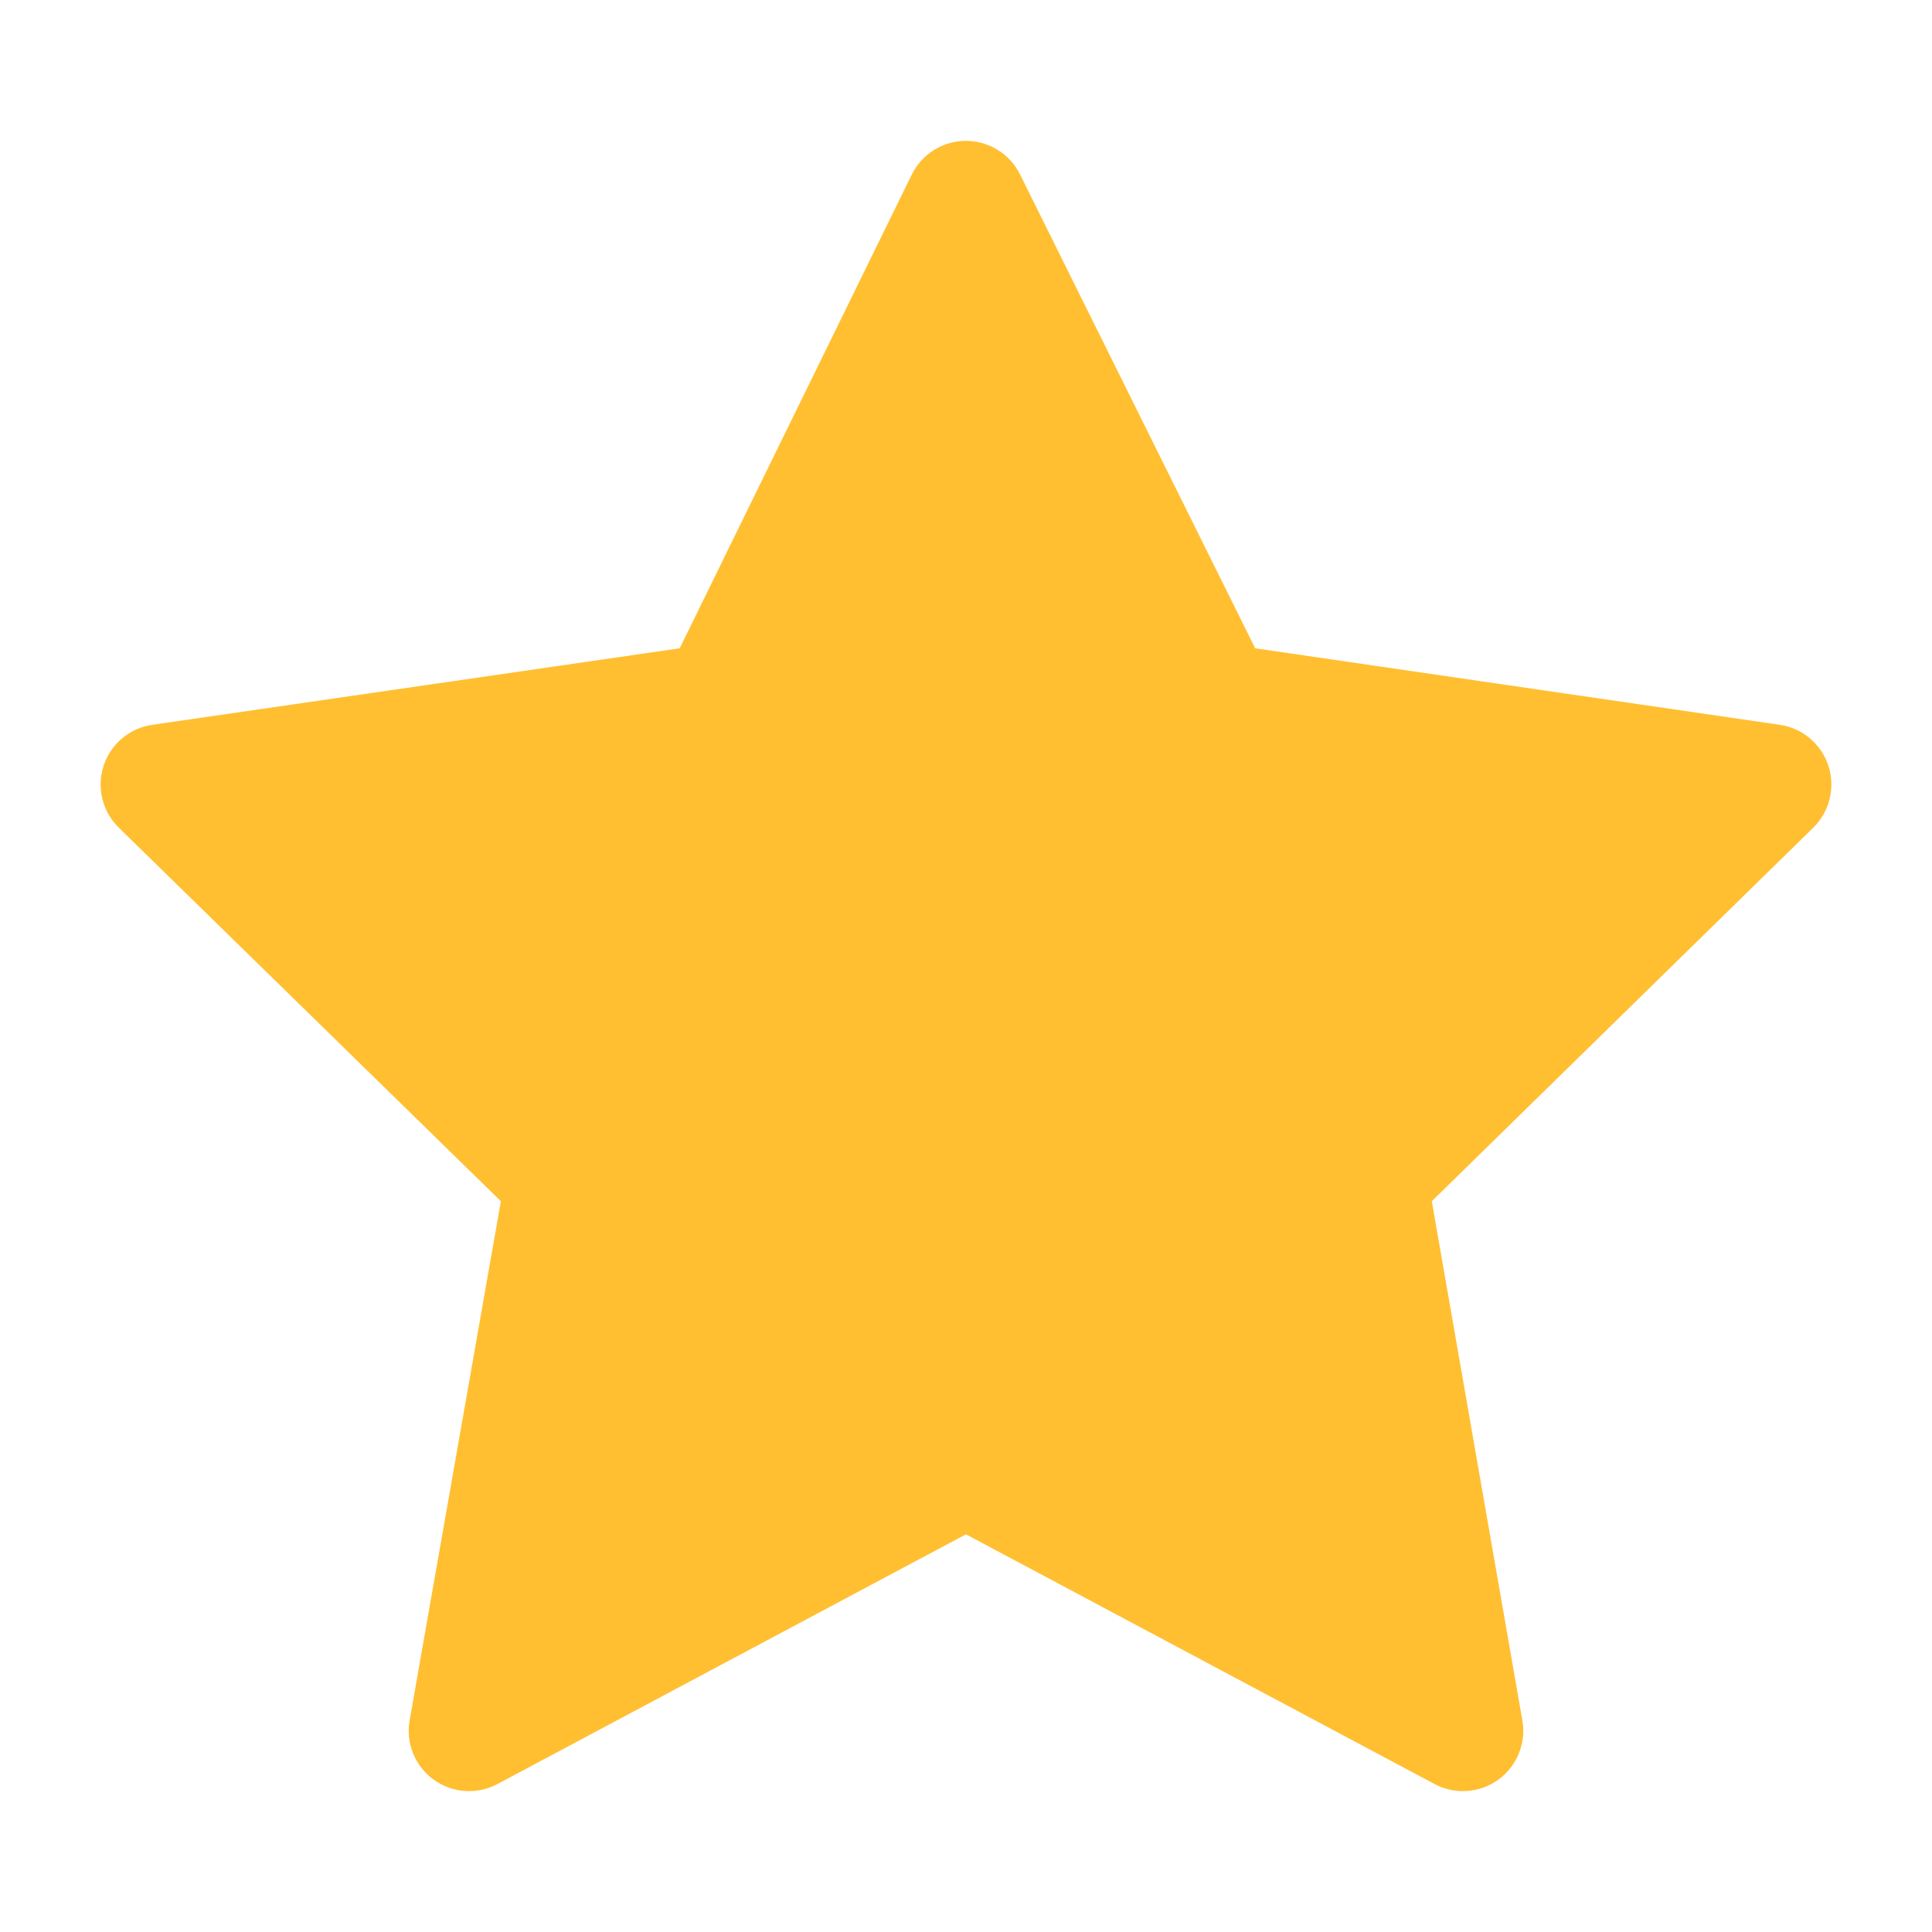 <svg width="32" height="32" viewBox="0 0 32 32" fill="none" xmlns="http://www.w3.org/2000/svg">
<path d="M15.999 3.333L11.924 11.652L2.667 12.994L9.373 19.55L7.77 28.667L15.999 24.279L24.23 28.667L22.639 19.55L29.333 12.994L20.128 11.652L15.999 3.333Z" fill="#FFBF31"/>
<path fill-rule="evenodd" clip-rule="evenodd" d="M15.996 2.333C16.377 2.332 16.726 2.548 16.895 2.889L20.79 10.738L29.478 12.005C29.854 12.059 30.166 12.323 30.284 12.684C30.402 13.046 30.305 13.443 30.033 13.709L23.715 19.896L25.215 28.495C25.281 28.871 25.126 29.252 24.817 29.477C24.507 29.701 24.097 29.729 23.76 29.549L15.999 25.413L8.24 29.549C7.903 29.729 7.492 29.701 7.182 29.476C6.873 29.252 6.718 28.87 6.785 28.494L8.296 19.896L1.968 13.709C1.696 13.443 1.598 13.046 1.716 12.684C1.834 12.322 2.147 12.059 2.523 12.005L11.258 10.738L15.101 2.893C15.269 2.551 15.616 2.334 15.996 2.333ZM16.005 5.594L12.822 12.092C12.676 12.388 12.394 12.594 12.067 12.641L4.812 13.693L10.072 18.835C10.308 19.066 10.415 19.398 10.357 19.723L9.11 26.819L15.529 23.397C15.823 23.24 16.175 23.24 16.469 23.397L22.893 26.821L21.654 19.722C21.597 19.398 21.704 19.066 21.939 18.836L27.191 13.692L19.983 12.641C19.659 12.594 19.378 12.39 19.232 12.096L16.005 5.594Z" fill="#FFBF31"/>
</svg>
